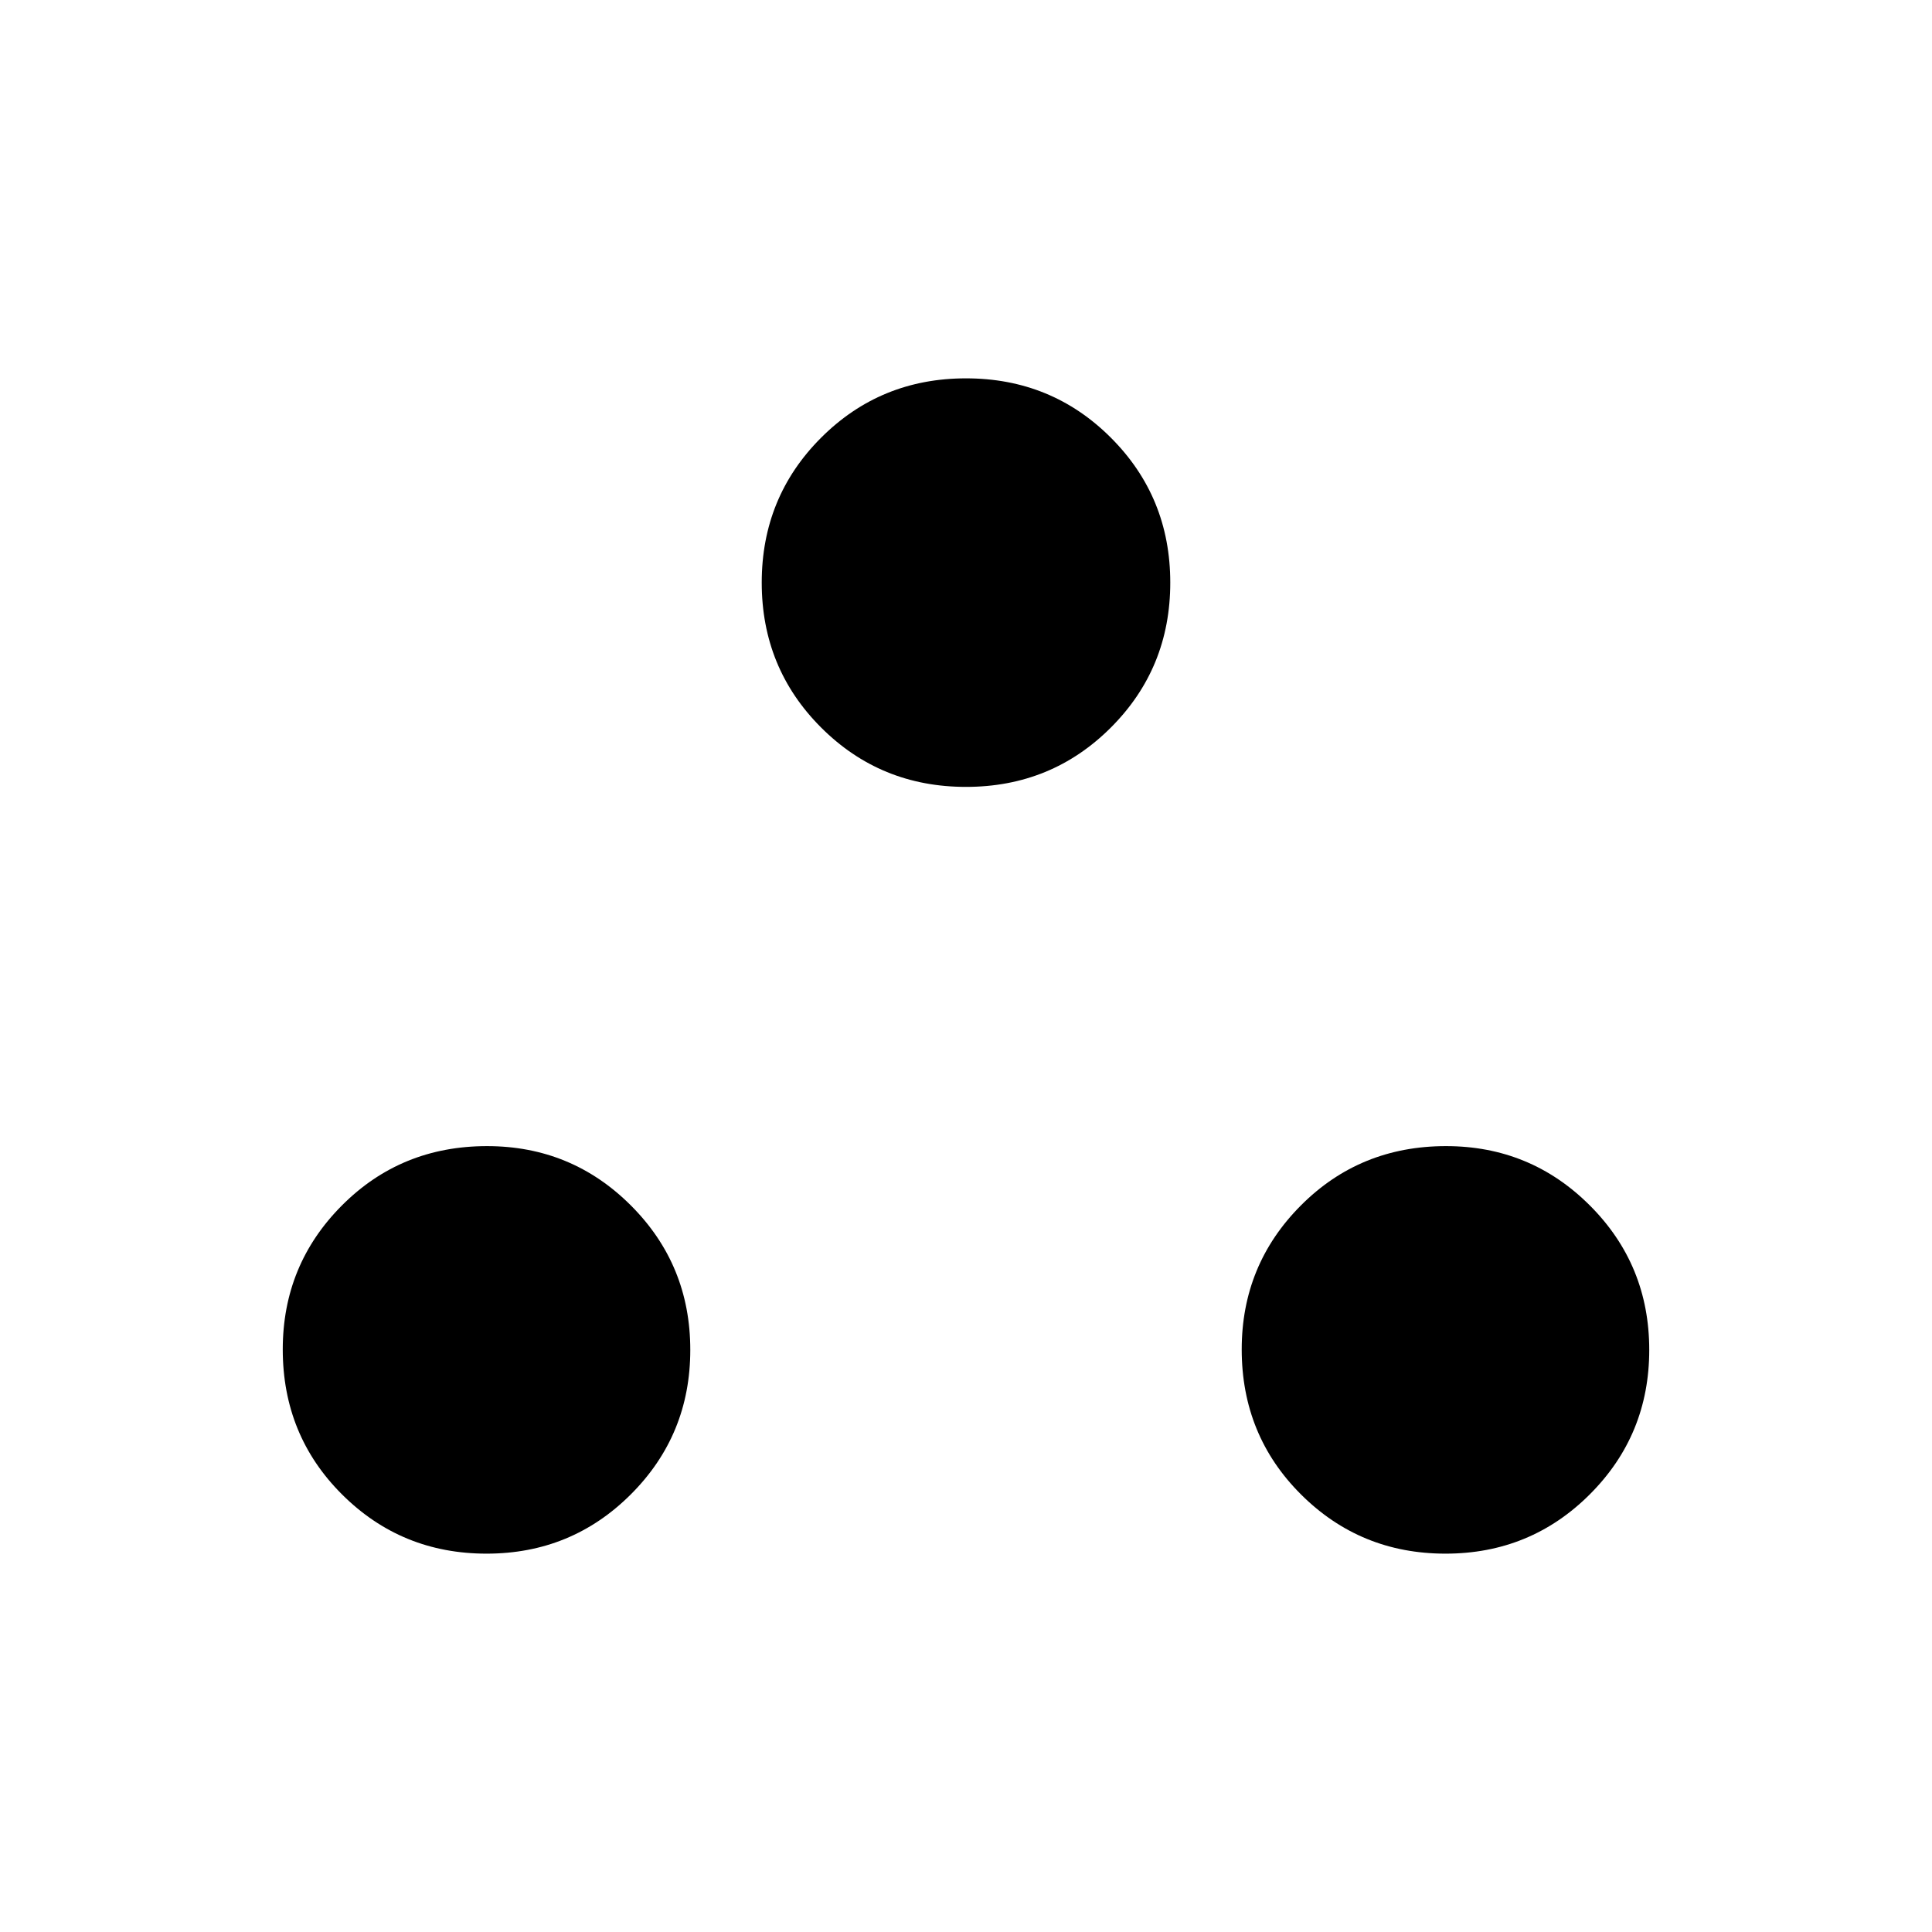 <svg xmlns="http://www.w3.org/2000/svg" height="20" viewBox="0 -960 960 960" width="20"><path d="M241.75-188q-42.25 0-71.75-29.38t-29.5-72.12q0-42 29.38-71.5T242-390.5q42 0 71.5 29.5t29.5 71.75q0 42.25-29.5 71.75T241.75-188Zm476.5 0q-42.25 0-71.75-29.38T617-289.5q0-42 29.38-71.5t72.12-29.5q42 0 71.5 29.5t29.5 71.75q0 42.25-29.5 71.75T718.25-188ZM480-569q-42.5 0-72-29.5t-29.5-72q0-42.5 29.5-72t72-29.5q42.5 0 72 29.5t29.5 72q0 42.5-29.5 72T480-569Z"/></svg>